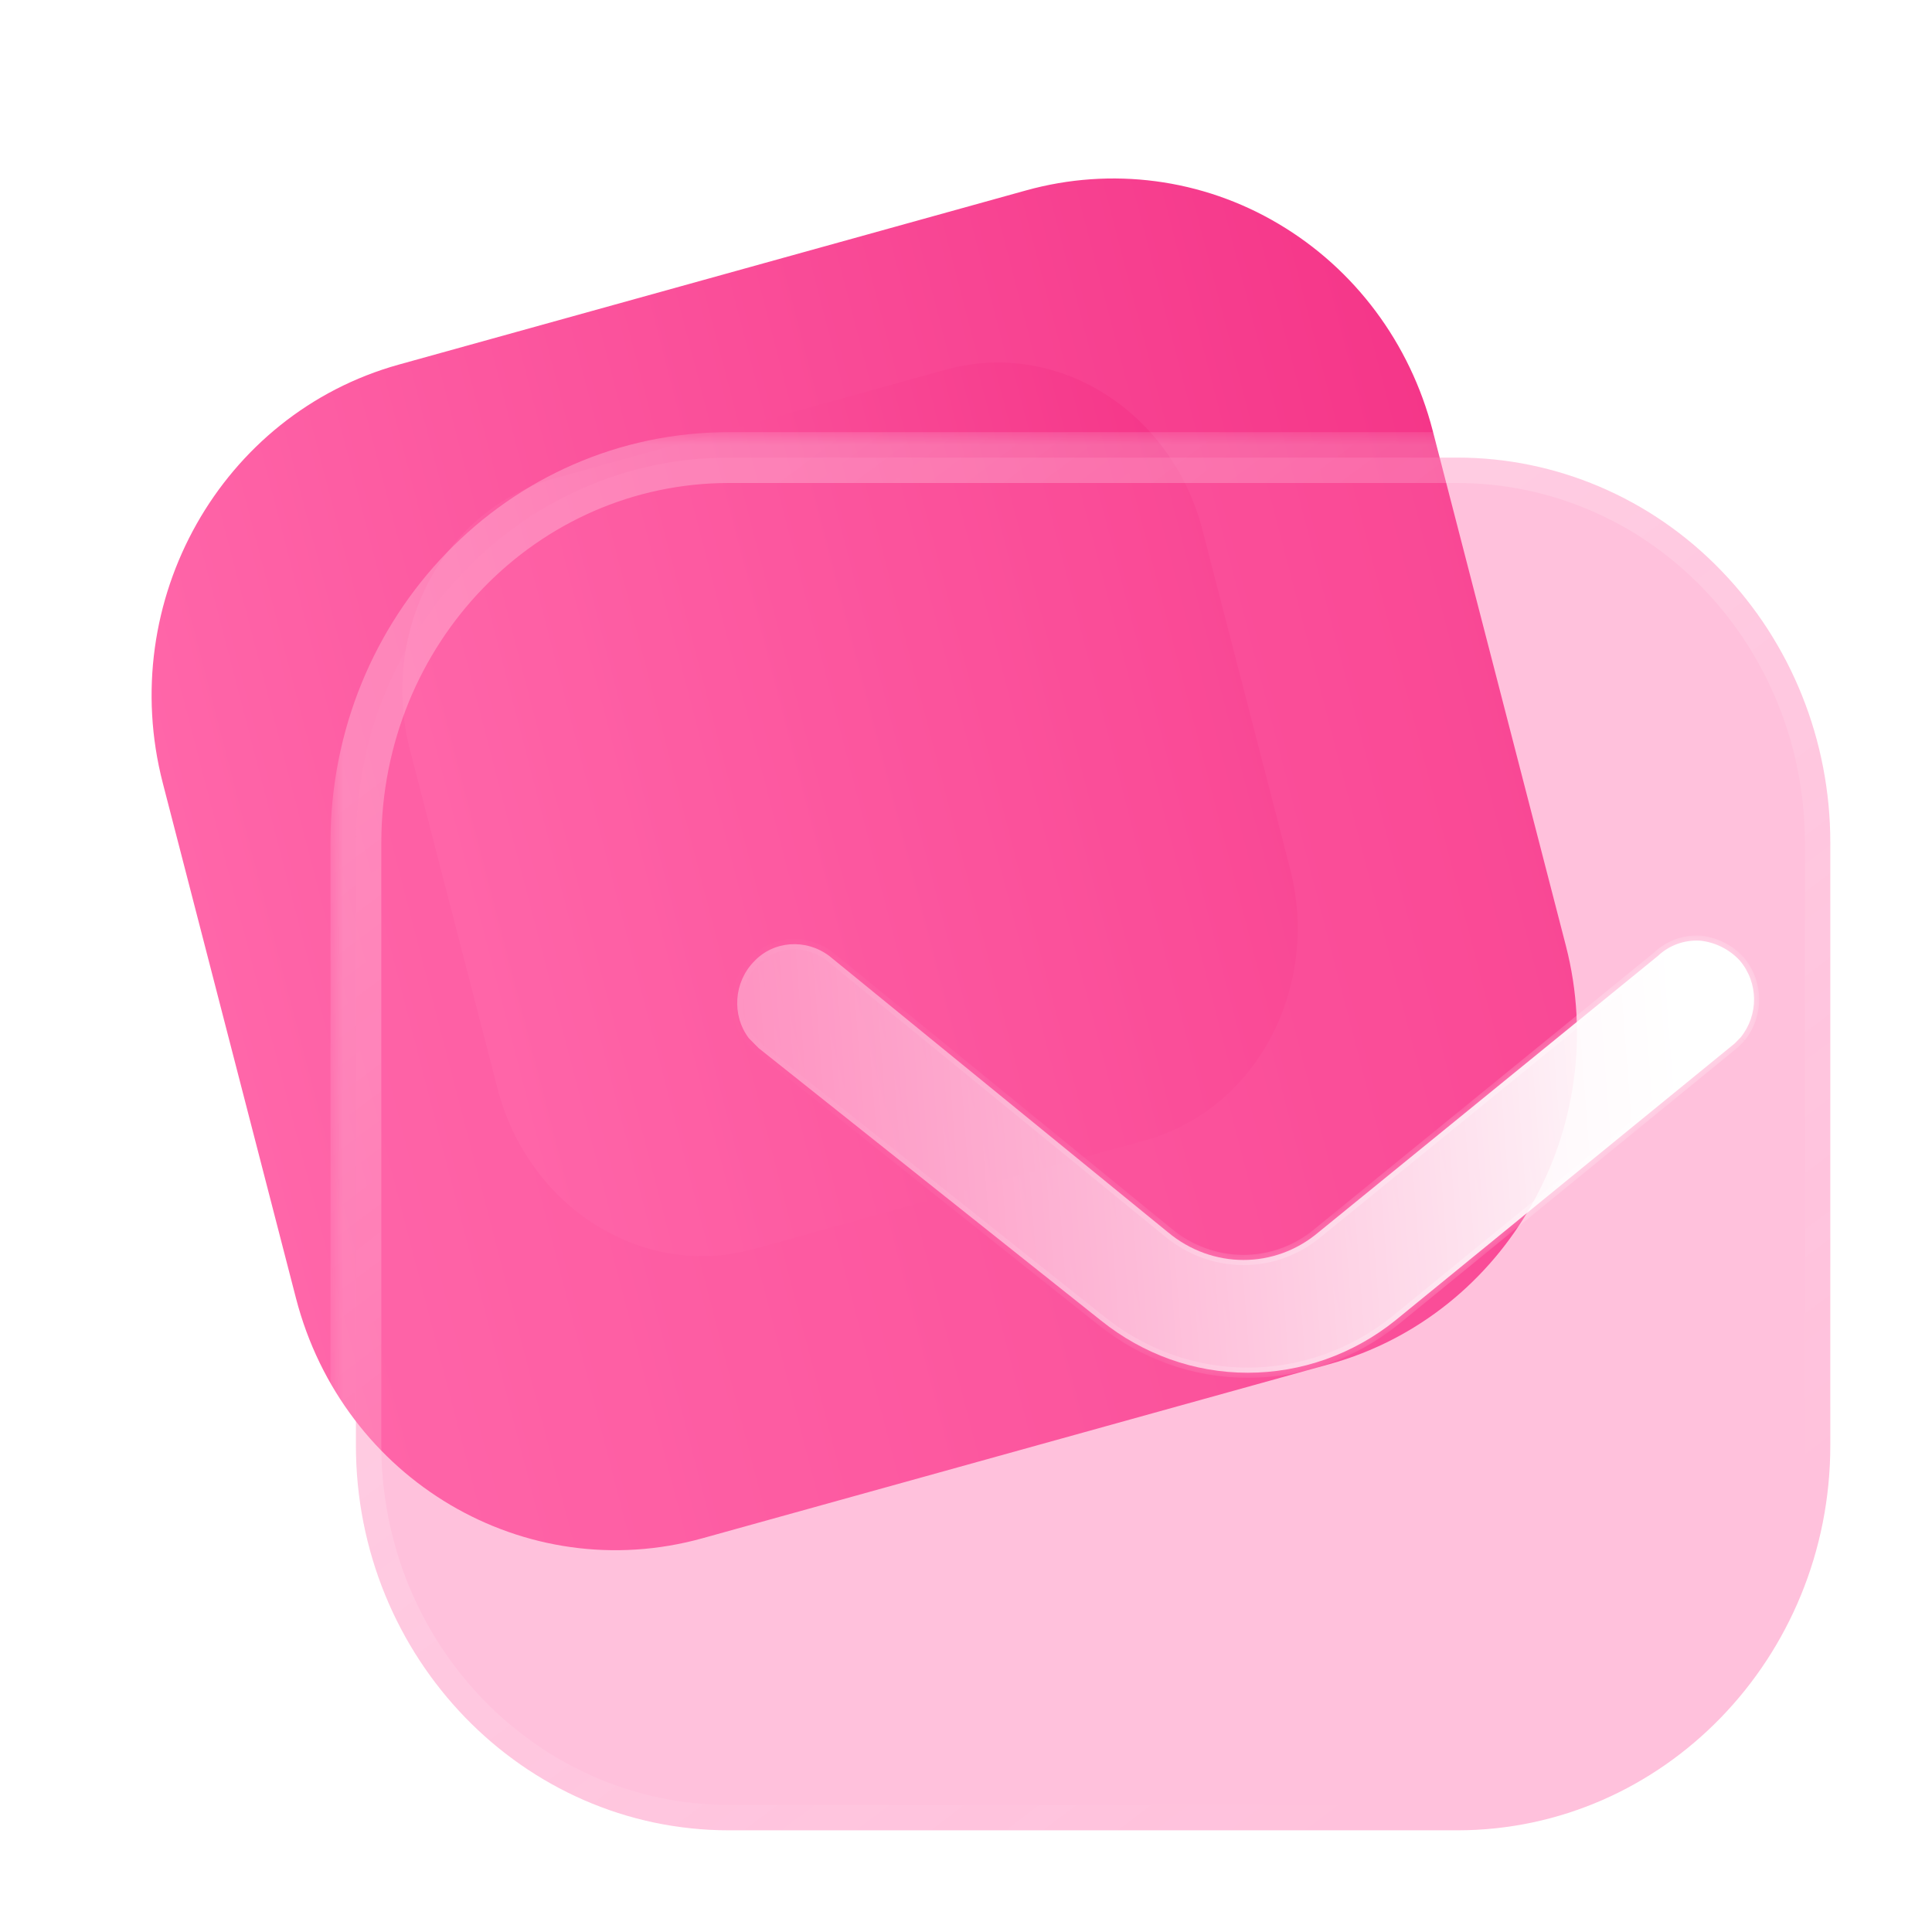 <svg width="76" height="76" viewBox="0 0 76 76" fill="none" xmlns="http://www.w3.org/2000/svg">
<g clip-path="url(#clip0)">
<path d="M50.291 8.804C47.29 7.023 43.716 6.559 40.367 7.489L15.693 14.341C8.697 16.283 4.554 23.647 6.404 30.804L11.643 51.068C13.494 58.224 20.66 62.448 27.631 60.512L52.304 53.66C59.275 51.724 63.446 44.353 61.596 37.196L56.357 16.932C55.468 13.495 53.293 10.58 50.291 8.804Z" fill="url(#paint0_linear)"/>
<g filter="url(#filter0_f)">
<path d="M43.442 15.483C41.549 14.292 39.307 13.958 37.217 14.539L21.818 18.816C17.452 20.028 14.915 24.812 16.13 29.512L19.57 42.817C20.785 47.517 25.306 50.341 29.657 49.133L45.056 44.856C49.407 43.647 51.961 38.858 50.746 34.159L47.305 20.853C46.722 18.596 45.337 16.67 43.442 15.483Z" fill="url(#paint1_linear)"/>
</g>
<g filter="url(#filter1_b)">
<mask id="path-3-outside-1" maskUnits="userSpaceOnUse" x="13" y="17" width="60" height="56" fill="black">
<rect fill="white" x="13" y="17" width="60" height="56"/>
<path d="M67.705 22.443C64.953 19.59 61.212 18 57.323 18H28.674C20.551 18 14 24.78 14 33.15V56.85C14 65.22 20.58 72 28.674 72H57.323C65.417 72 72 65.22 72 56.85V33.15C72 29.13 70.46 25.29 67.705 22.443Z"/>
</mask>
<path d="M67.705 22.443C64.953 19.59 61.212 18 57.323 18H28.674C20.551 18 14 24.78 14 33.15V56.85C14 65.22 20.58 72 28.674 72H57.323C65.417 72 72 65.22 72 56.85V33.15C72 29.13 70.46 25.29 67.705 22.443Z" fill="#FF64A7" fill-opacity="0.4"/>
<path d="M66.985 23.137C67.369 23.535 68.002 23.546 68.399 23.163C68.797 22.779 68.808 22.146 68.425 21.749L66.985 23.137ZM68.424 21.748C68.04 21.351 67.406 21.34 67.01 21.724C66.613 22.108 66.602 22.741 66.986 23.138L68.424 21.748ZM68.425 21.749C65.486 18.703 61.486 17 57.323 17V19C60.938 19 64.42 20.477 66.985 23.137L68.425 21.749ZM57.323 17H28.674V19H57.323V17ZM28.674 17C19.968 17 13 24.259 13 33.15H15C15 25.301 21.134 19 28.674 19V17ZM13 33.15V56.85H15V33.15H13ZM13 56.85C13 65.743 19.998 73 28.674 73V71C21.162 71 15 64.698 15 56.85H13ZM28.674 73H57.323V71H28.674V73ZM57.323 73C65.998 73 73 65.743 73 56.85H71C71 64.697 64.836 71 57.323 71V73ZM73 56.85V33.15H71V56.85H73ZM73 33.15C73 28.875 71.362 24.784 68.424 21.748L66.986 23.138C69.558 25.796 71 29.385 71 33.15H73Z" fill="url(#paint2_linear)" mask="url(#path-3-outside-1)"/>
</g>
<g filter="url(#filter2_bd)">
<mask id="path-5-inside-2" fill="white">
<path d="M63.473 35.807L63.236 36.049L49.883 46.947C48.228 48.276 46.182 49 44.084 49C41.979 49 39.969 48.276 38.311 46.947L24.842 36.23L24.454 35.837C23.776 34.932 23.865 33.634 24.665 32.819C25.431 32.003 26.704 31.913 27.625 32.607L40.946 43.475C42.689 44.927 45.149 44.927 46.866 43.475L60.214 32.607C60.661 32.184 61.253 31.97 61.875 32.003C62.464 32.064 63.029 32.339 63.441 32.788C64.181 33.664 64.181 34.932 63.473 35.807Z"/>
</mask>
<path d="M63.473 35.807L63.236 36.049L49.883 46.947C48.228 48.276 46.182 49 44.084 49C41.979 49 39.969 48.276 38.311 46.947L24.842 36.23L24.454 35.837C23.776 34.932 23.865 33.634 24.665 32.819C25.431 32.003 26.704 31.913 27.625 32.607L40.946 43.475C42.689 44.927 45.149 44.927 46.866 43.475L60.214 32.607C60.661 32.184 61.253 31.97 61.875 32.003C62.464 32.064 63.029 32.339 63.441 32.788C64.181 33.664 64.181 34.932 63.473 35.807Z" fill="url(#paint3_linear)"/>
<path d="M63.236 36.049L63.363 36.204L63.371 36.197L63.379 36.189L63.236 36.049ZM49.883 46.947L50.008 47.103L50.009 47.102L49.883 46.947ZM38.311 46.947L38.436 46.791L38.436 46.791L38.311 46.947ZM24.842 36.23L24.7 36.37L24.708 36.379L24.718 36.386L24.842 36.23ZM24.454 35.837L24.294 35.957L24.302 35.968L24.312 35.978L24.454 35.837ZM24.665 32.819L24.807 32.959L24.81 32.956L24.665 32.819ZM27.625 32.607L27.751 32.452L27.745 32.447L27.625 32.607ZM40.946 43.475L41.074 43.322L41.072 43.32L40.946 43.475ZM46.866 43.475L46.74 43.32L46.737 43.323L46.866 43.475ZM60.214 32.607L60.34 32.762L60.346 32.758L60.351 32.752L60.214 32.607ZM61.875 32.003L61.895 31.804L61.885 31.804L61.875 32.003ZM63.441 32.788L63.594 32.659L63.588 32.653L63.441 32.788ZM63.331 35.667L63.094 35.909L63.379 36.189L63.616 35.947L63.331 35.667ZM63.11 35.894L49.756 46.792L50.009 47.102L63.363 36.204L63.11 35.894ZM49.758 46.791C48.138 48.091 46.136 48.8 44.084 48.8V49.2C46.229 49.2 48.318 48.46 50.008 47.103L49.758 46.791ZM44.084 48.8C42.026 48.8 40.06 48.092 38.436 46.791L38.186 47.103C39.878 48.459 41.932 49.2 44.084 49.2V48.8ZM38.436 46.791L24.967 36.073L24.718 36.386L38.187 47.104L38.436 46.791ZM24.984 36.089L24.597 35.697L24.312 35.978L24.7 36.37L24.984 36.089ZM24.614 35.718C23.996 34.892 24.077 33.704 24.807 32.959L24.522 32.678C23.654 33.563 23.557 34.972 24.294 35.957L24.614 35.718ZM24.81 32.956C25.504 32.218 26.661 32.131 27.504 32.767L27.745 32.447C26.747 31.695 25.359 31.788 24.519 32.681L24.81 32.956ZM27.498 32.762L40.819 43.63L41.072 43.32L27.751 32.452L27.498 32.762ZM40.818 43.629C42.635 45.142 45.203 45.144 46.995 43.628L46.737 43.323C45.095 44.711 42.744 44.712 41.074 43.322L40.818 43.629ZM46.993 43.63L60.34 32.762L60.088 32.452L46.74 43.32L46.993 43.63ZM60.351 32.752C60.758 32.368 61.296 32.173 61.864 32.203L61.885 31.804C61.21 31.768 60.564 32.001 60.077 32.462L60.351 32.752ZM61.854 32.202C62.396 32.258 62.916 32.511 63.293 32.923L63.588 32.653C63.143 32.166 62.532 31.87 61.895 31.804L61.854 32.202ZM63.288 32.917C63.965 33.719 63.966 34.88 63.318 35.681L63.629 35.933C64.396 34.984 64.396 33.609 63.593 32.659L63.288 32.917Z" fill="url(#paint4_linear)" fill-opacity="0.5" mask="url(#path-5-inside-2)"/>
</g>
</g>
<defs>
<filter id="filter0_f" x="-0.174" y="-1.74" width="67.222" height="67.151" filterUnits="userSpaceOnUse" color-interpolation-filters="sRGB">
<feFlood flood-opacity="0" result="BackgroundImageFix"/>
<feBlend mode="normal" in="SourceGraphic" in2="BackgroundImageFix" result="shape"/>
<feGaussianBlur stdDeviation="8" result="effect1_foregroundBlur"/>
</filter>
<filter id="filter1_b" x="-2" y="2" width="90" height="86" filterUnits="userSpaceOnUse" color-interpolation-filters="sRGB">
<feFlood flood-opacity="0" result="BackgroundImageFix"/>
<feGaussianBlur in="BackgroundImage" stdDeviation="7.5"/>
<feComposite in2="SourceAlpha" operator="in" result="effect1_backgroundBlur"/>
<feBlend mode="normal" in="SourceGraphic" in2="effect1_backgroundBlur" result="shape"/>
</filter>
<filter id="filter2_bd" x="9" y="17" width="70" height="47" filterUnits="userSpaceOnUse" color-interpolation-filters="sRGB">
<feFlood flood-opacity="0" result="BackgroundImageFix"/>
<feGaussianBlur in="BackgroundImage" stdDeviation="7.5"/>
<feComposite in2="SourceAlpha" operator="in" result="effect1_backgroundBlur"/>
<feColorMatrix in="SourceAlpha" type="matrix" values="0 0 0 0 0 0 0 0 0 0 0 0 0 0 0 0 0 0 127 0"/>
<feOffset dx="5" dy="5"/>
<feGaussianBlur stdDeviation="5"/>
<feColorMatrix type="matrix" values="0 0 0 0 1 0 0 0 0 0.447 0 0 0 0 0.369 0 0 0 0.5 0"/>
<feBlend mode="normal" in2="effect1_backgroundBlur" result="effect2_dropShadow"/>
<feBlend mode="normal" in="SourceGraphic" in2="effect2_dropShadow" result="shape"/>
</filter>
<linearGradient id="paint0_linear" x1="8.806" y1="40.073" x2="59.182" y2="26.98" gradientUnits="userSpaceOnUse">
<stop stop-color="#FF66A9"/>
<stop offset="1" stop-color="#F53689"/>
</linearGradient>
<linearGradient id="paint1_linear" x1="17.707" y1="35.599" x2="49.148" y2="27.427" gradientUnits="userSpaceOnUse">
<stop stop-color="#FF66A9"/>
<stop offset="1" stop-color="#F53689"/>
</linearGradient>
<linearGradient id="paint2_linear" x1="23.233" y1="24.291" x2="57.082" y2="69.32" gradientUnits="userSpaceOnUse">
<stop stop-color="white" stop-opacity="0.25"/>
<stop offset="1" stop-color="white" stop-opacity="0"/>
</linearGradient>
<linearGradient id="paint3_linear" x1="61.164" y1="35.07" x2="16.821" y2="38.472" gradientUnits="userSpaceOnUse">
<stop stop-color="white"/>
<stop offset="1" stop-color="white" stop-opacity="0.2"/>
</linearGradient>
<linearGradient id="paint4_linear" x1="62.286" y1="40.86" x2="23.7" y2="44.642" gradientUnits="userSpaceOnUse">
<stop stop-color="white"/>
<stop offset="1" stop-color="white" stop-opacity="0"/>
</linearGradient>
<clipPath id="clip0">
<rect width="76" height="76" fill="white"/>
</clipPath>
</defs>
</svg>

